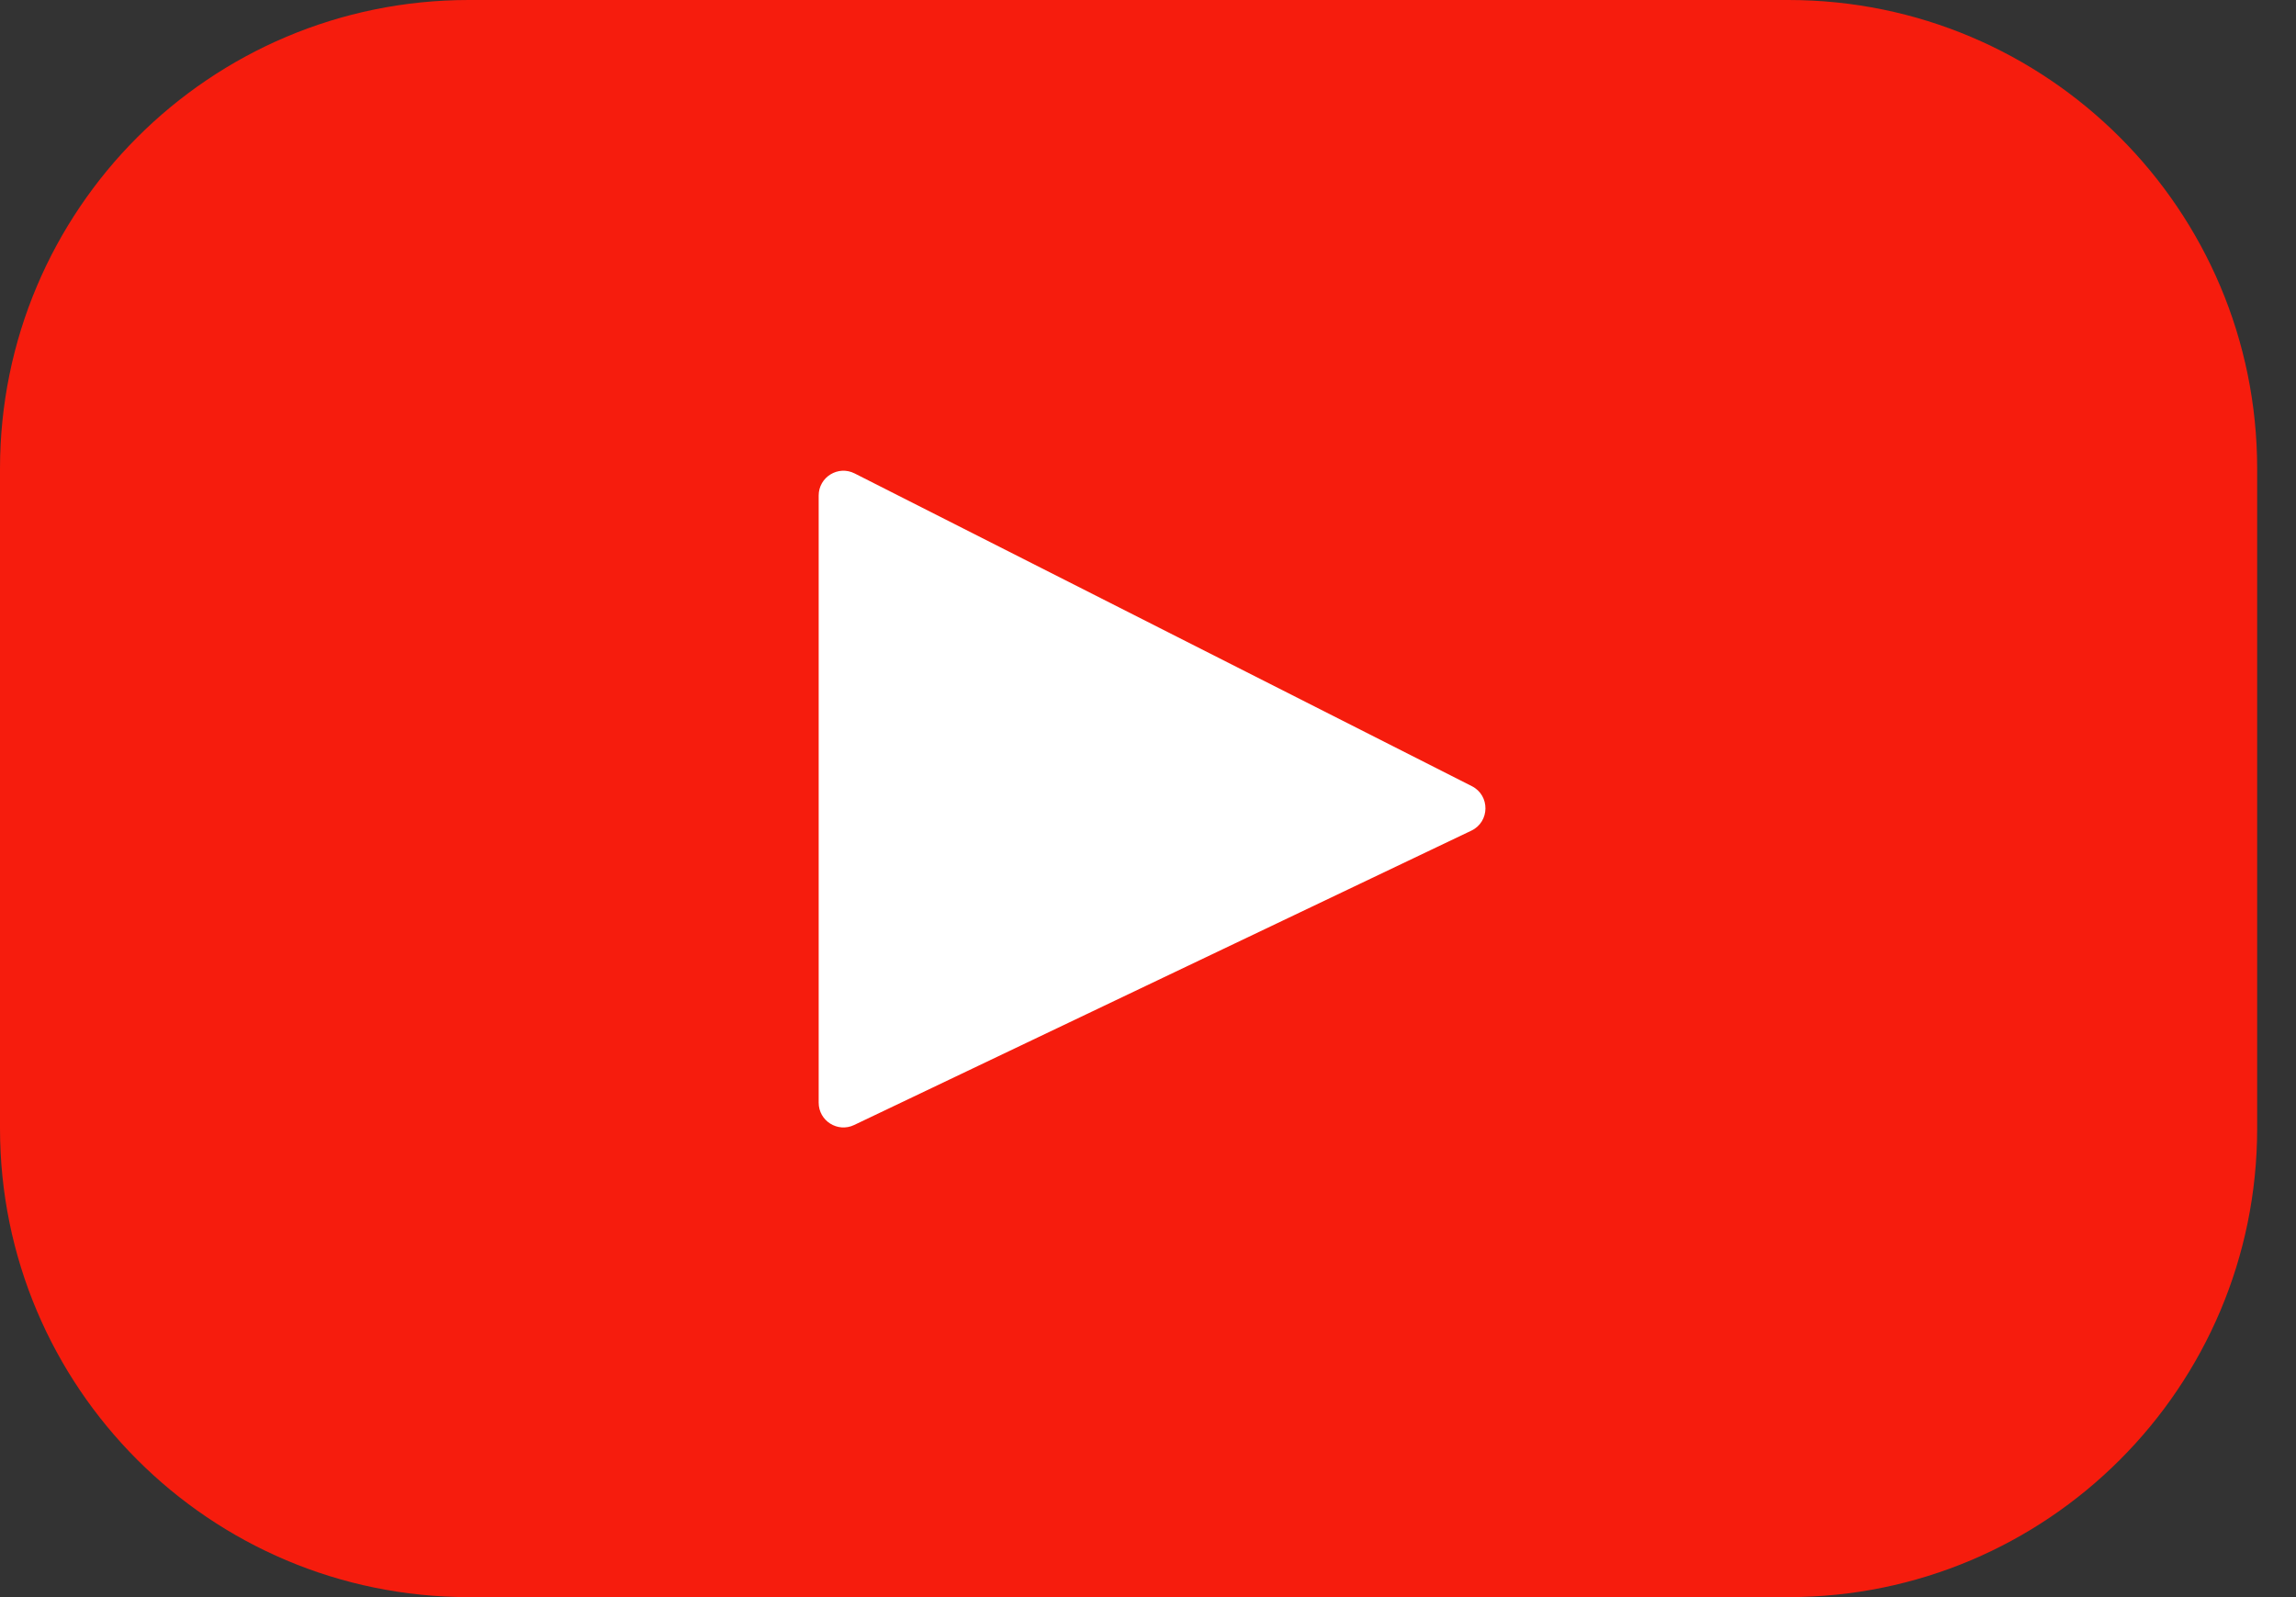 <svg width="46" height="32" viewBox="0 0 46 32" fill="none" xmlns="http://www.w3.org/2000/svg">
<rect x="0" y="0" width="46" height="32" fill="#333333" stroke="none"/>
<rect x="10.022" y="5.6" width="22.4" height="20.8" fill="white"/>
<path d="M35.83 0H9.392C4.205 0 0 4.205 0 9.392V22.608C0 27.795 4.205 32 9.392 32H35.83C41.017 32 45.222 27.795 45.222 22.608V9.392C45.222 4.205 41.017 0 35.83 0ZM29.478 16.643L17.112 22.541C16.783 22.698 16.402 22.458 16.402 22.093V9.929C16.402 9.558 16.793 9.318 17.123 9.486L29.489 15.752C29.856 15.938 29.85 16.466 29.478 16.643Z" fill="#F61C0D"/>
</svg>
